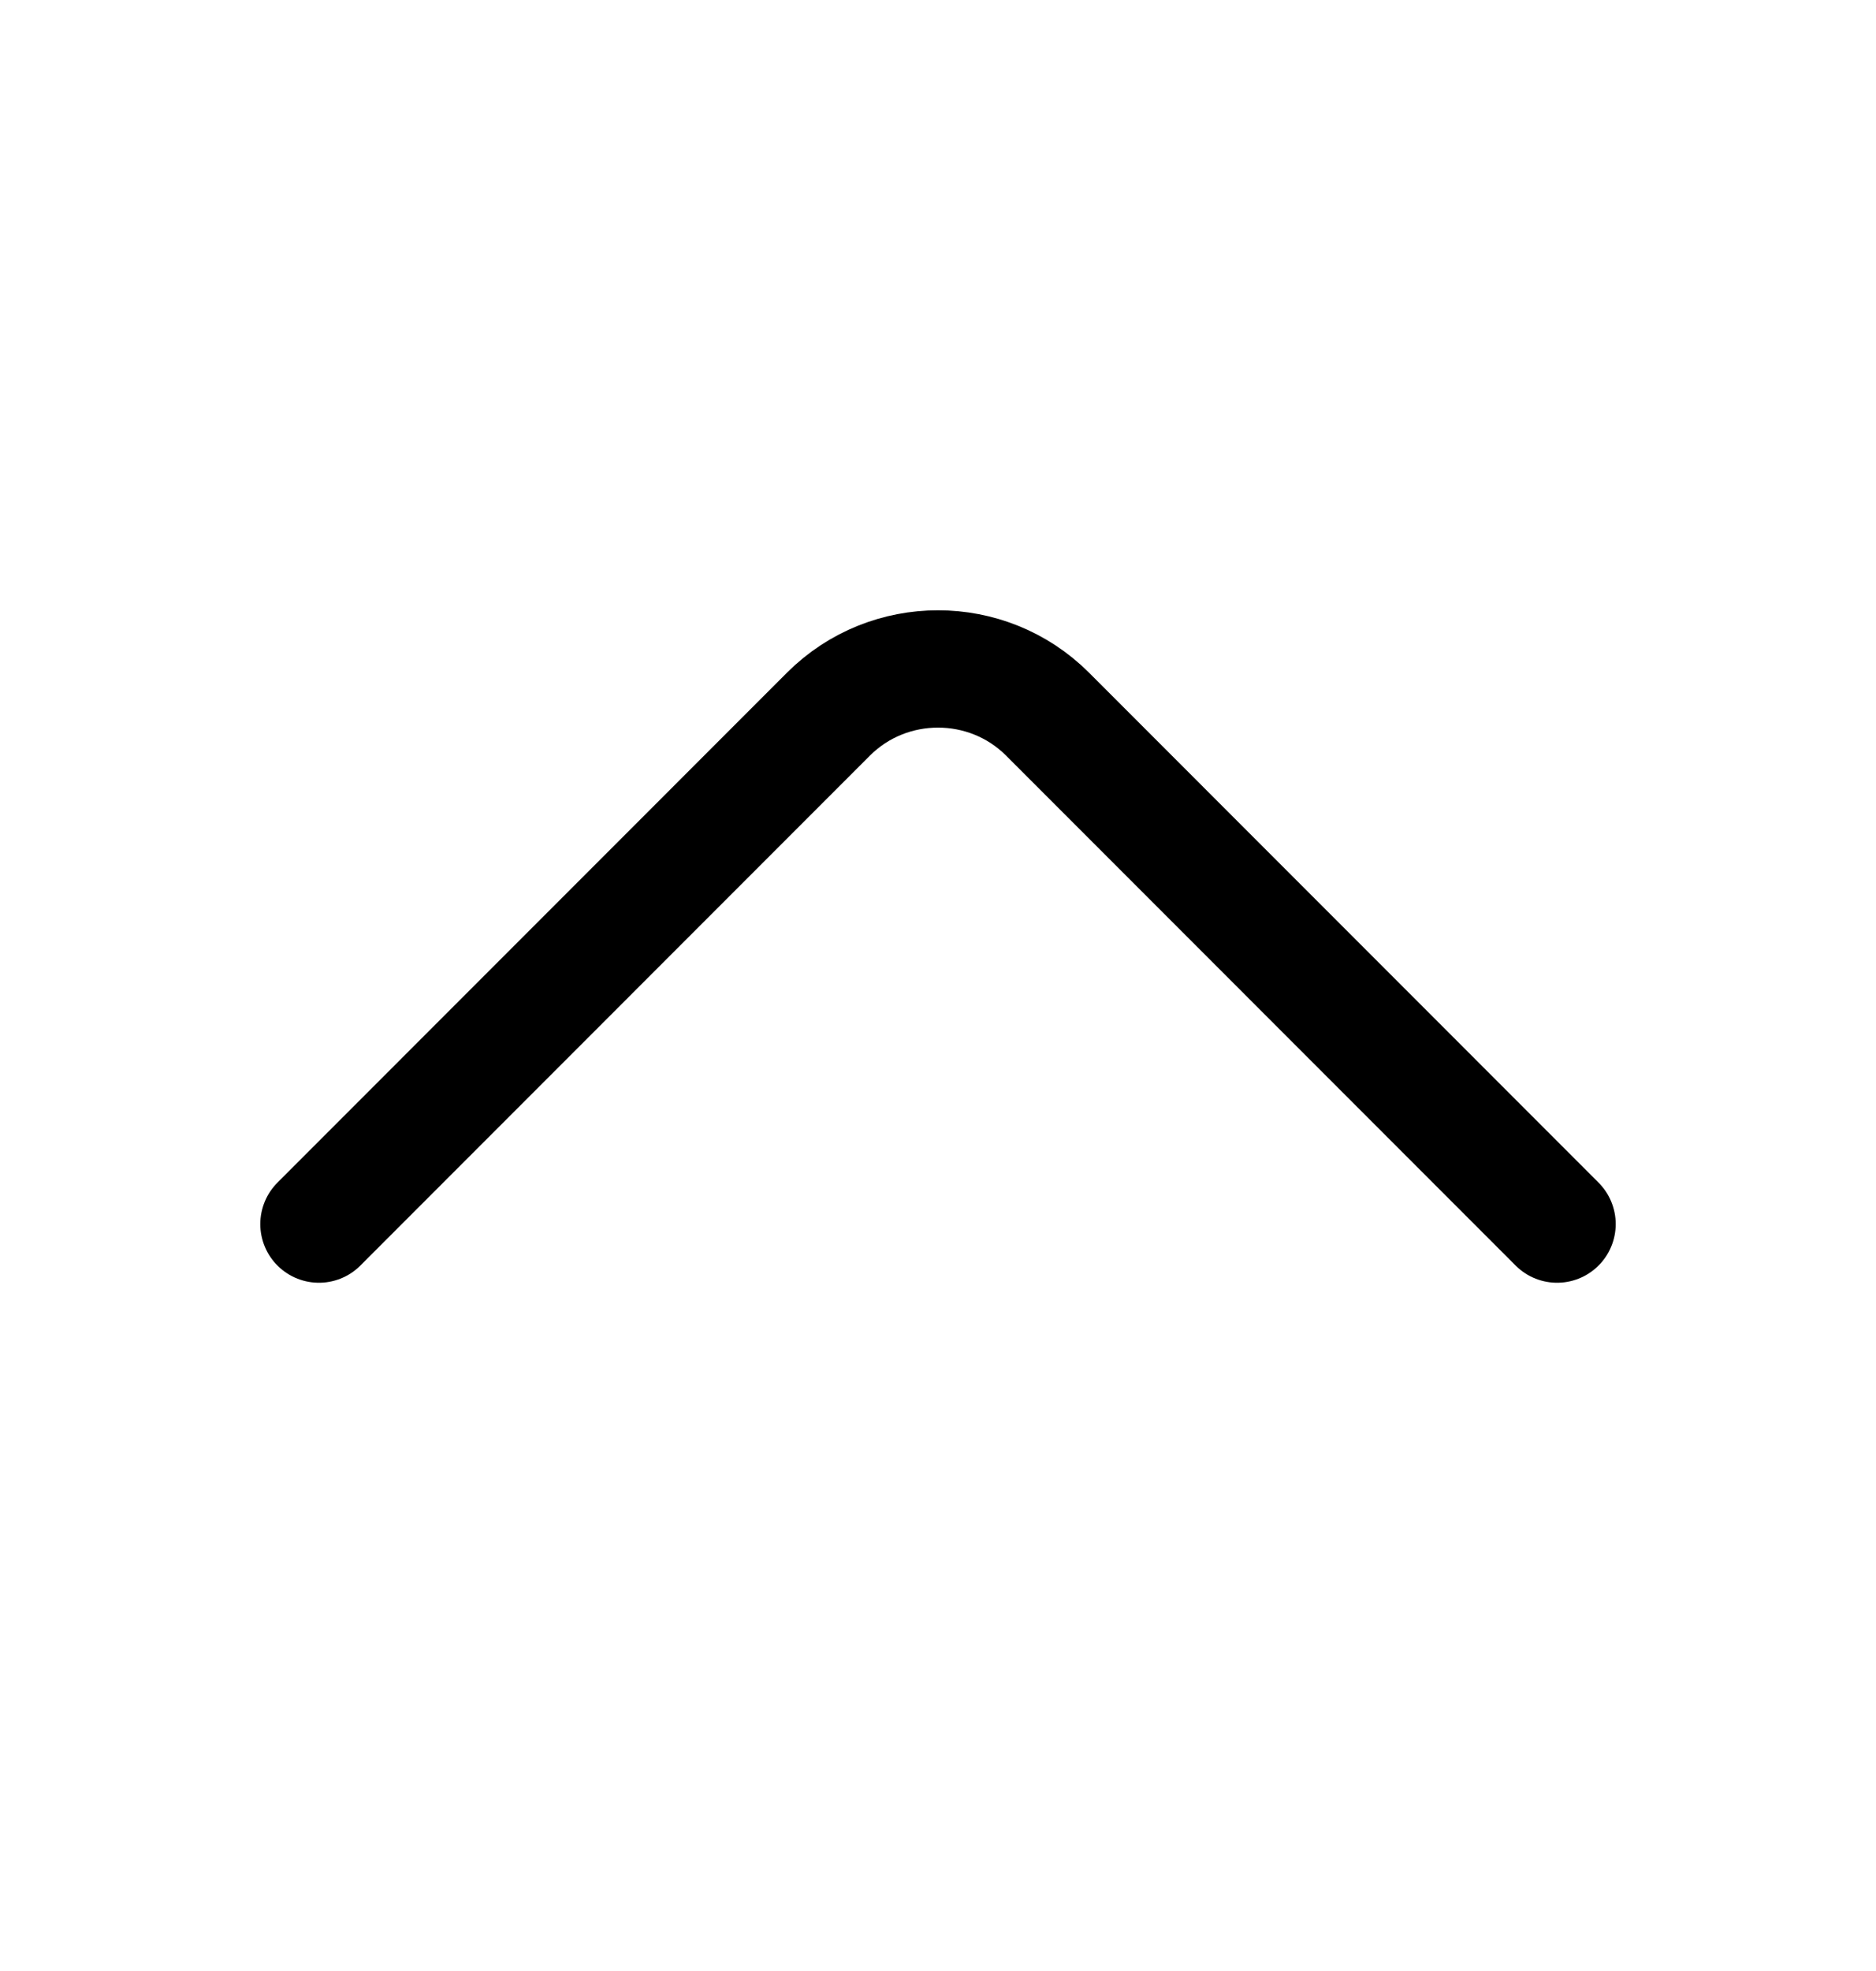 <svg xmlns="http://www.w3.org/2000/svg" width="20" height="21" viewBox="0 0 20 21" fill="none">
  <path d="M16.6 13.042L11.167 7.608C10.525 6.967 9.475 6.967 8.833 7.608L3.4 13.042" stroke="black" stroke-width="1.25" stroke-miterlimit="10" stroke-linecap="round" stroke-linejoin="round"/>
</svg>